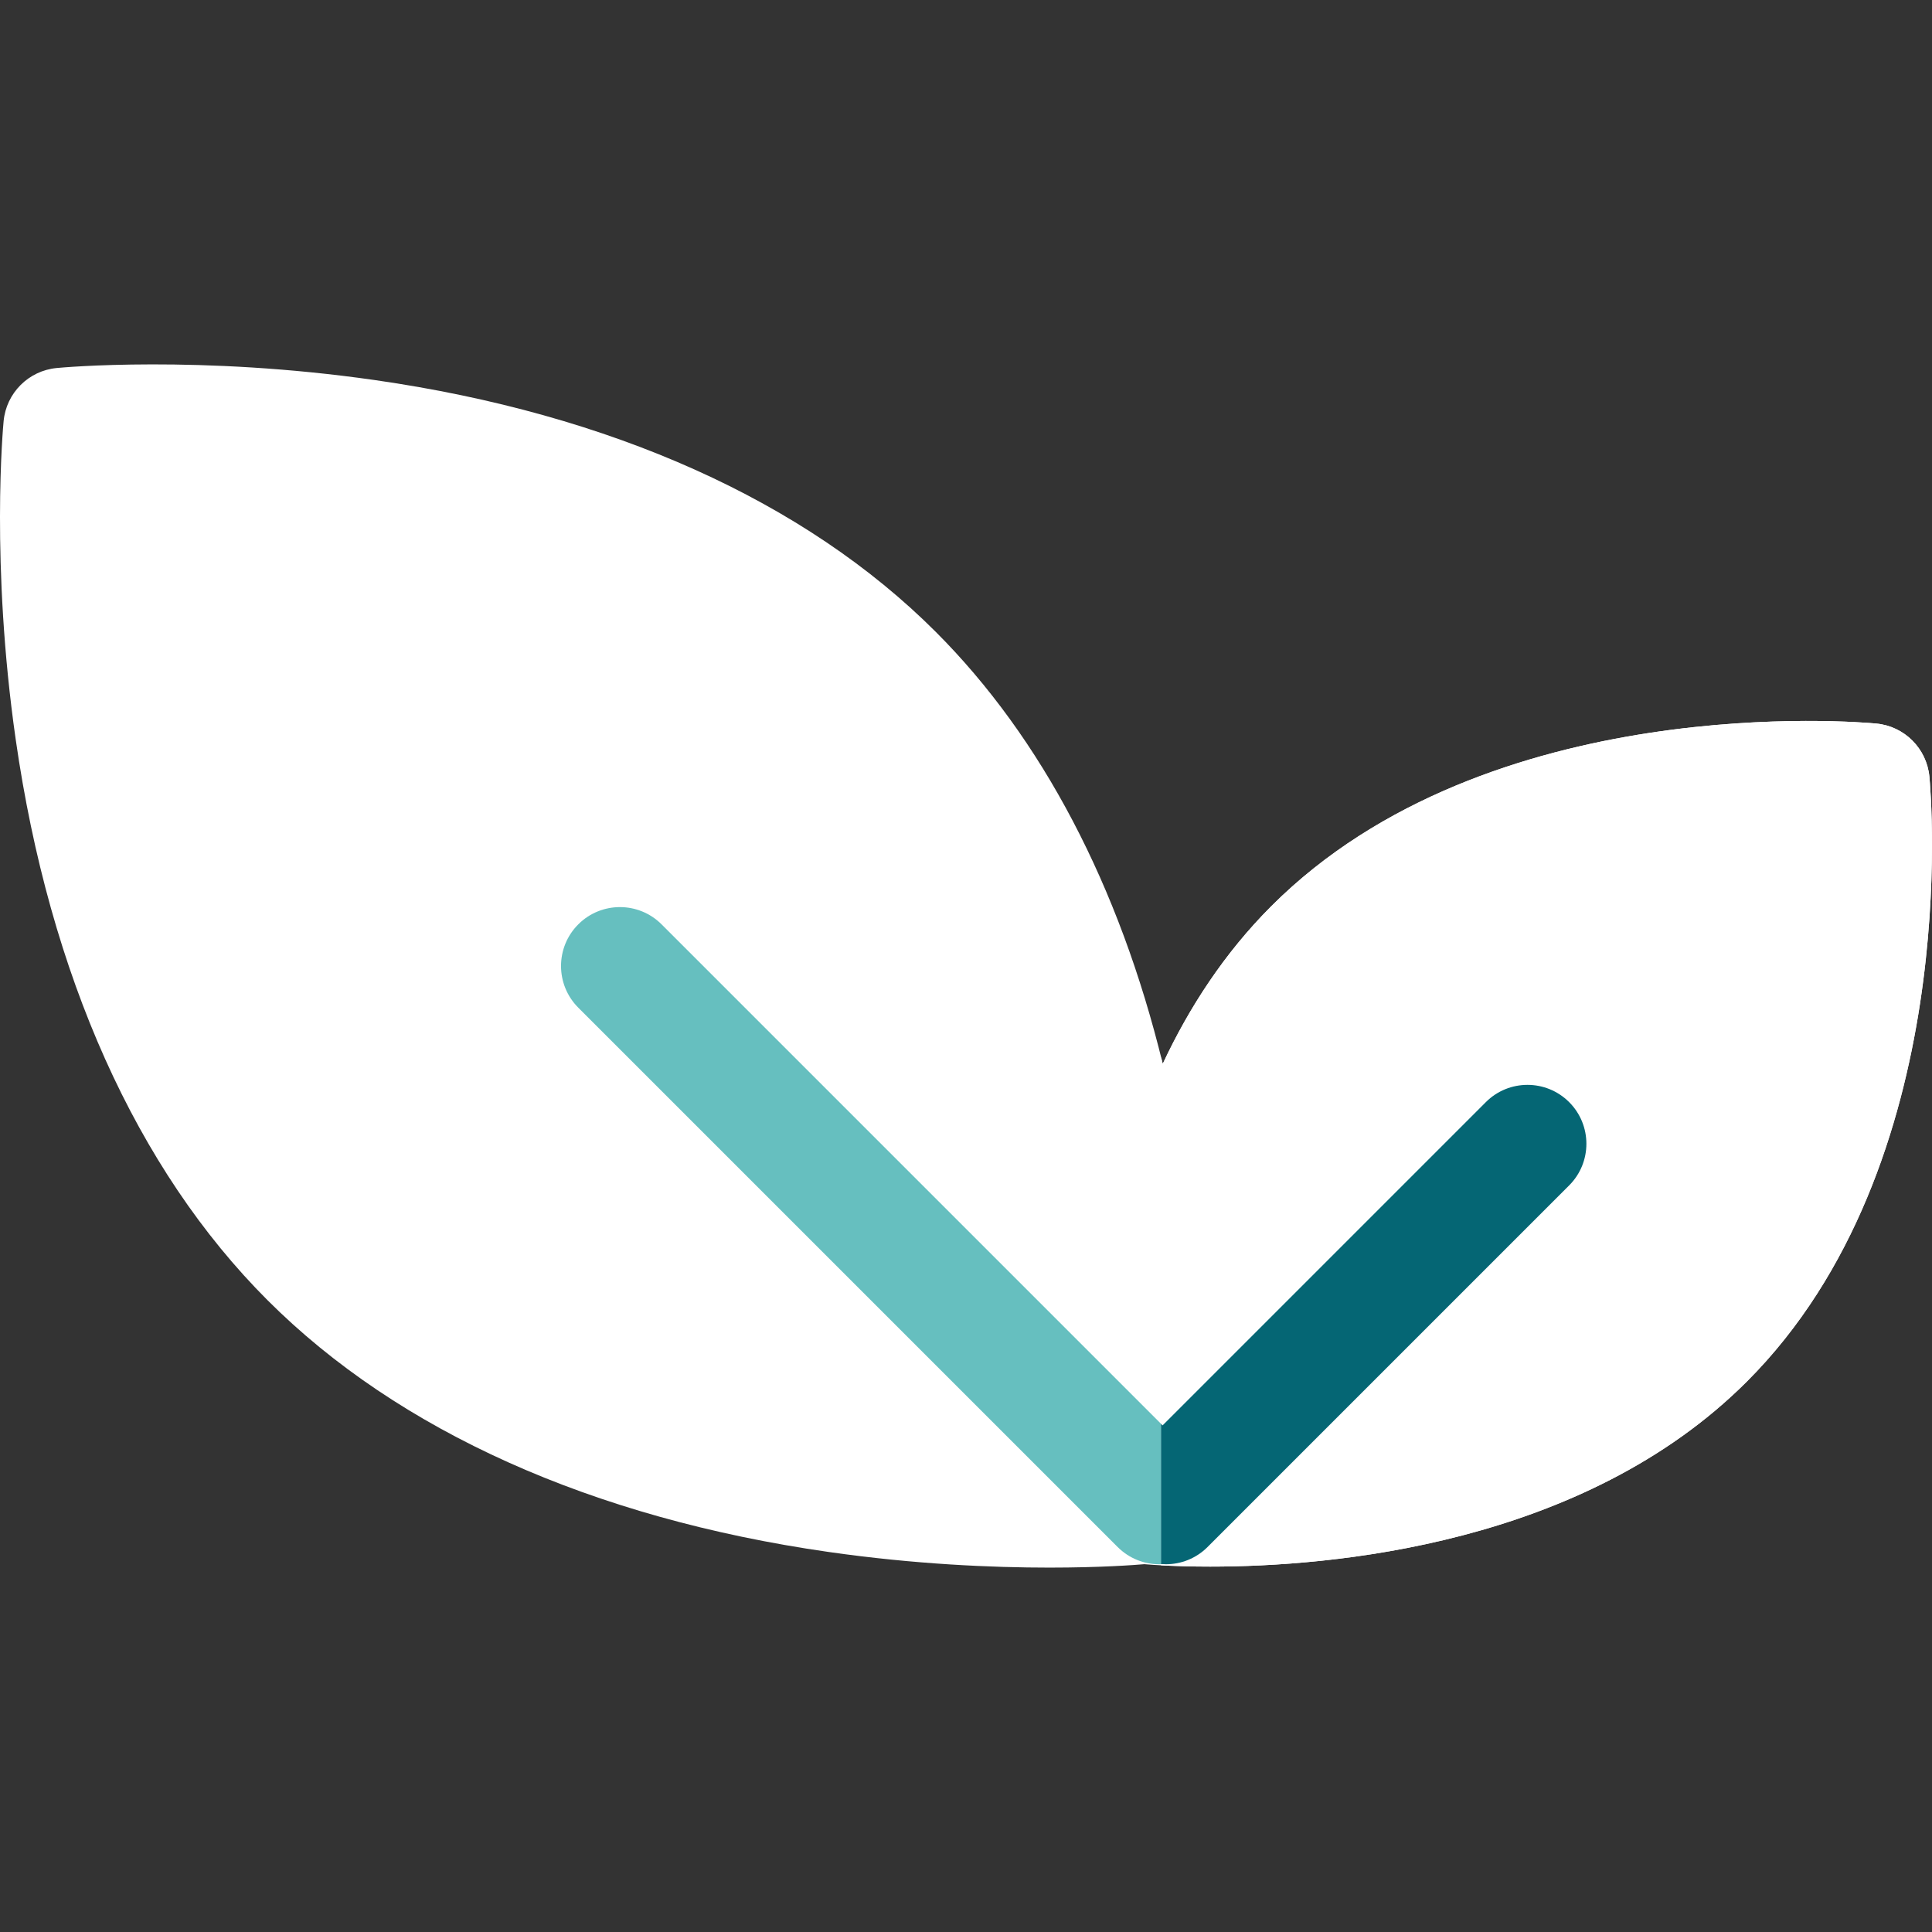 <?xml version="1.0" encoding="UTF-8" standalone="no"?>
<svg
   xmlns:dc="http://purl.org/dc/elements/1.1/"
   xmlns:cc="http://creativecommons.org/ns#"
   xmlns:rdf="http://www.w3.org/1999/02/22-rdf-syntax-ns#"
   xmlns:svg="http://www.w3.org/2000/svg"
   xmlns="http://www.w3.org/2000/svg"
   xmlns:sodipodi="http://sodipodi.sourceforge.net/DTD/sodipodi-0.dtd"
   xmlns:inkscape="http://www.inkscape.org/namespaces/inkscape"
   version="1.1"
   width="512"
   height="512"
   x="0"
   y="0"
   viewBox="0 0 512 512"
   style="enable-background:new 0 0 512 512"
   xml:space="preserve"
   class=""
   id="svg44"
   sodipodi:docname="logo.svg"
   inkscape:version="0.92.4 (unknown)"><rect x="0" y="0" width="512" height="512" fill="#333333" stroke="none"/><defs
     id="defs48" /><sodipodi:namedview
     pagecolor="#ffffff"
     bordercolor="#666666"
     borderopacity="1"
     objecttolerance="10"
     gridtolerance="10"
     guidetolerance="10"
     inkscape:pageopacity="0"
     inkscape:pageshadow="2"
     inkscape:window-width="1920"
     inkscape:window-height="1016"
     id="namedview46"
     showgrid="false"
     inkscape:zoom="0.921875"
     inkscape:cx="358.77013"
     inkscape:cy="290.67557"
     inkscape:window-x="0"
     inkscape:window-y="27"
     inkscape:window-maximized="1"
     inkscape:current-layer="svg44" /><g
     id="g42">
<path
   style="fill:#ffffff"
   d="m 511.306,205.805 c -0.712,-7.447 -6.607,-13.342 -14.054,-14.054 -4.172,-0.398 -102.848,-9.104 -160.309,48.358 -12.46,12.46 -21.804,26.858 -28.802,41.809 C 296.618,234.734 276.122,195.587 247.983,167.449 213.302,132.768 161.9,109.694 99.336,100.723 52.784,94.047 16.535,97.382 15.015,97.529 7.568,98.241 1.673,104.136 0.961,111.583 c -0.146,1.52 -3.481,37.768 3.194,84.321 8.971,62.564 32.044,113.967 66.726,148.647 34.681,34.681 86.083,57.755 148.647,66.726 23.041,3.304 43.553,4.155 58.583,4.155 13.62,-0.001 22.724,-0.698 25.134,-0.907 2.061,0.177 8.336,0.64 17.473,0.64 31.958,0 98.844,-5.664 142.23,-49.052 57.461,-57.459 48.757,-156.134 48.358,-160.308 z"
   data-original="#bffb32"
   class=""
   id="path2"
   inkscape:connector-curvature="0" />
<g
   id="g8">
	<path
   style=""
   d="M415.84,292.074c-6.095-6.095-15.979-6.095-22.076,0L308.1,377.739L175.326,244.963   c-6.095-6.095-15.979-6.095-22.076,0s-6.096,15.979,0,22.076l142.933,142.933c3.048,3.048,7.043,4.573,11.037,4.573   c0.293,0,0.587-0.025,0.88-0.043c0.293,0.017,0.587,0.043,0.88,0.043c3.995,0,7.99-1.525,11.037-4.573l95.821-95.822   C421.936,308.053,421.936,298.169,415.84,292.074z"
   data-original="#8cdc52"
   class=""
   id="path4"
   fill="#66bfbf" />
	<path
   style="fill:#ffffff"
   d="m 497.252,191.751 c -4.172,-0.398 -102.848,-9.104 -160.309,48.358 -12.46,12.46 -21.804,26.858 -28.802,41.809 -0.152,-0.622 -0.312,-1.237 -0.467,-1.857 v 134.767 c 3.129,0.172 7.567,0.337 13.044,0.337 31.958,0 98.844,-5.664 142.23,-49.052 57.461,-57.461 48.756,-156.136 48.358,-160.309 -0.711,-7.446 -6.607,-13.341 -14.054,-14.053 z"
   data-original="#8cdc52"
   class=""
   id="path6"
   inkscape:connector-curvature="0" />
</g>
<path
   style=""
   d="M393.765,292.074l-85.664,85.665l-0.426-0.426v37.209c0.142-0.008,0.284-0.012,0.426-0.021  c0.293,0.017,0.587,0.043,0.88,0.043c3.995,0,7.99-1.525,11.037-4.573l95.821-95.822c6.096-6.095,6.096-15.979,0-22.076  C409.744,285.978,399.86,285.978,393.765,292.074z"
   data-original="#5dc378"
   class=""
   id="path10"
   fill="#056674" />
<g
   id="g12">
</g>
<g
   id="g14">
</g>
<g
   id="g16">
</g>
<g
   id="g18">
</g>
<g
   id="g20">
</g>
<g
   id="g22">
</g>
<g
   id="g24">
</g>
<g
   id="g26">
</g>
<g
   id="g28">
</g>
<g
   id="g30">
</g>
<g
   id="g32">
</g>
<g
   id="g34">
</g>
<g
   id="g36">
</g>
<g
   id="g38">
</g>
<g
   id="g40">
</g>
</g></svg>